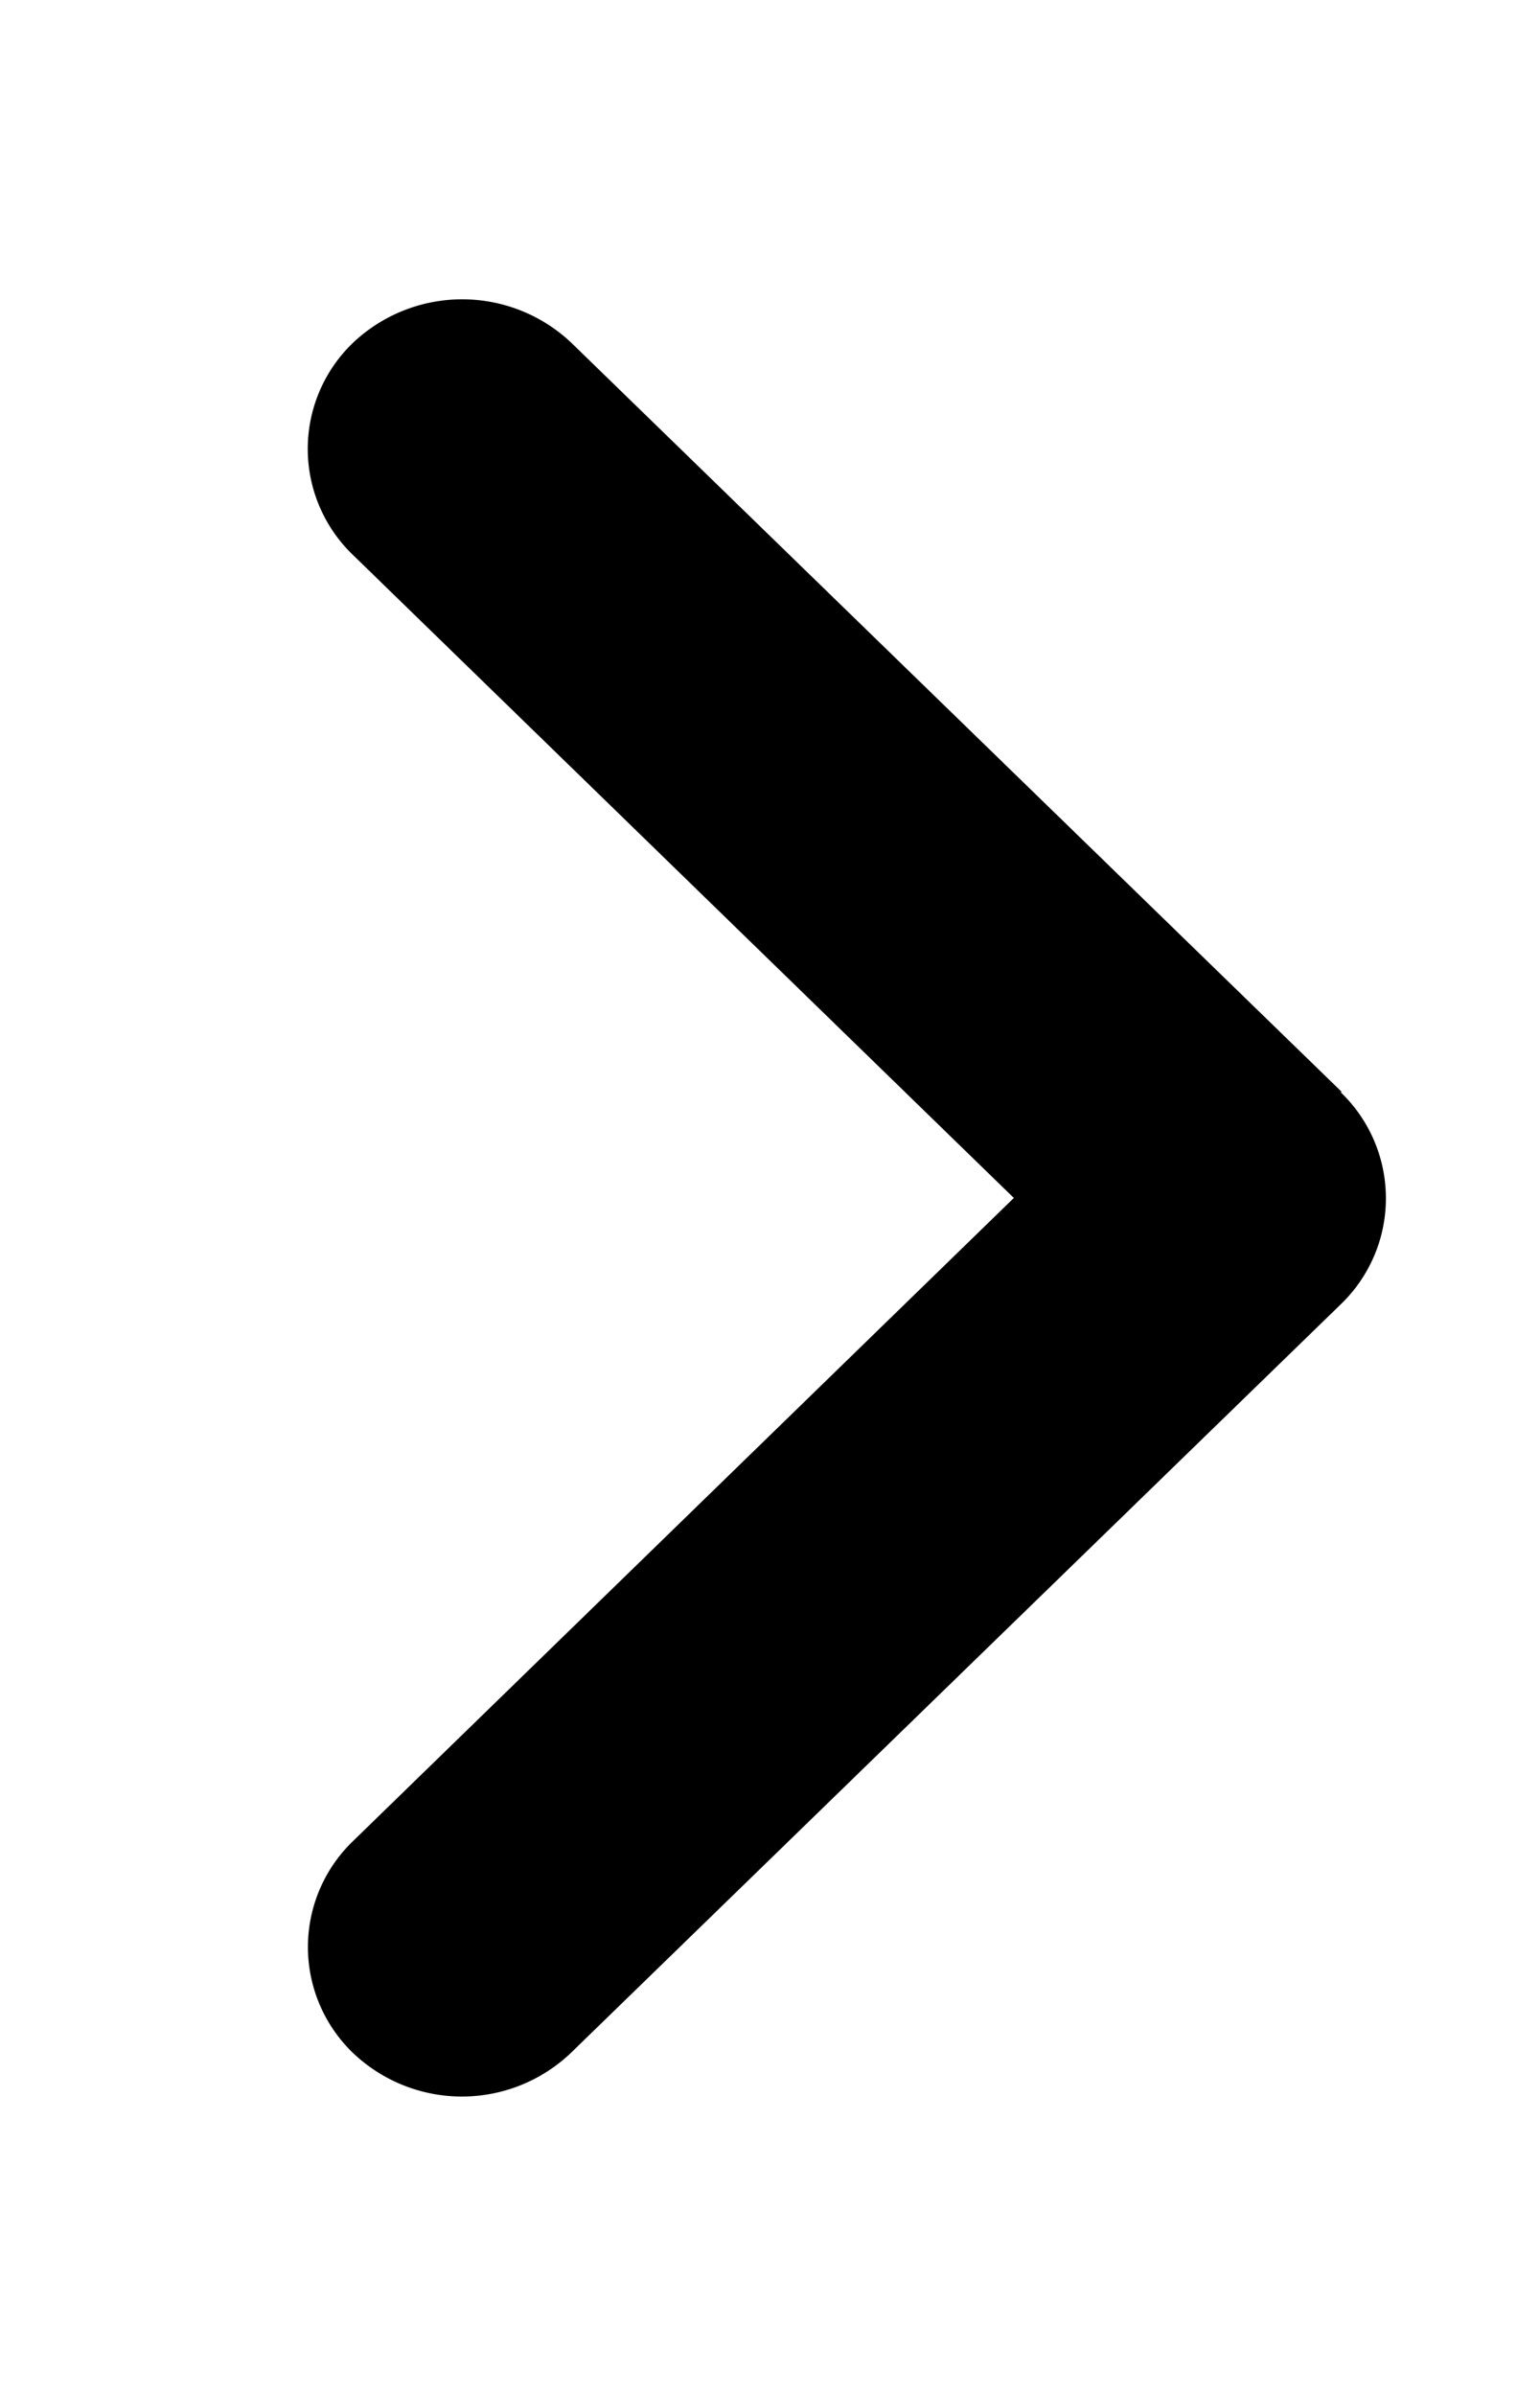 <svg width="9" height="14"><path d="M7.836 6.383a.859.859 0 010 1.238l-4.5 4.375a.923.923 0 01-1.273 0 .859.859 0 010-1.238L5.925 7 2.062 3.242a.859.859 0 010-1.238.928.928 0 011.278 0l4.5 4.375zm0 0"/></svg>